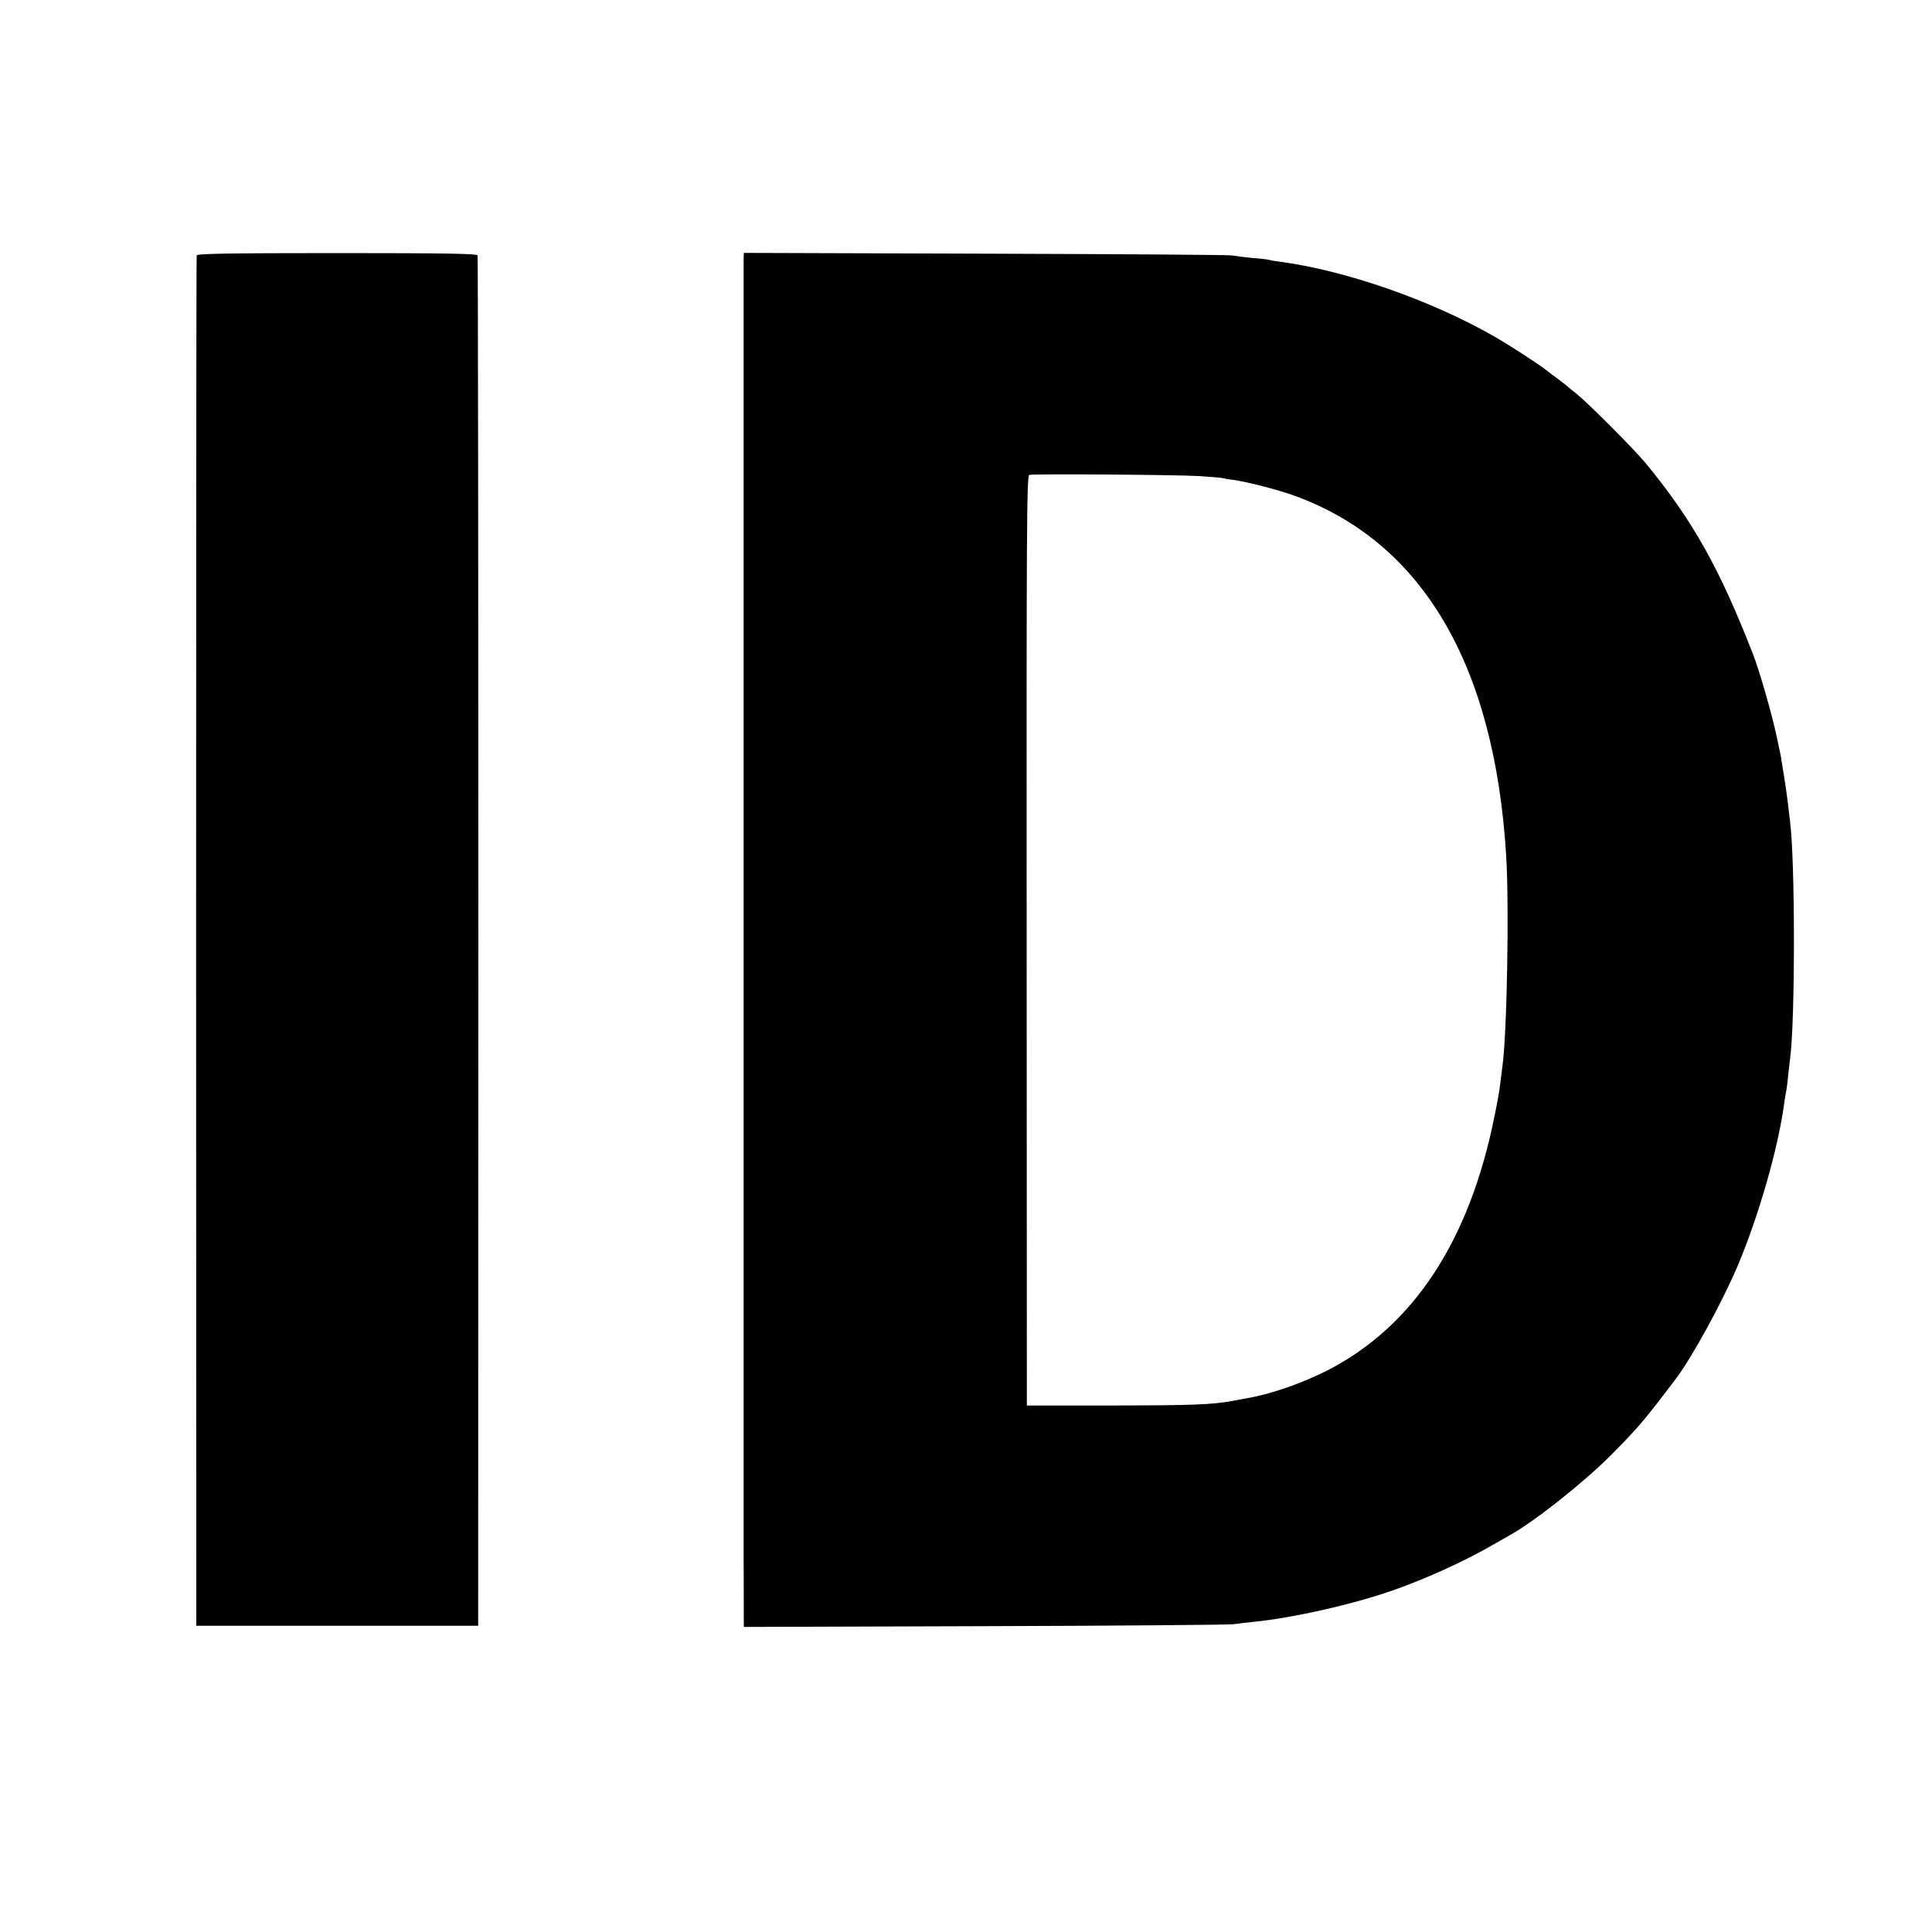<?xml version="1.0" standalone="no"?>
<!DOCTYPE svg PUBLIC "-//W3C//DTD SVG 20010904//EN"
 "http://www.w3.org/TR/2001/REC-SVG-20010904/DTD/svg10.dtd">
<svg version="1.0" xmlns="http://www.w3.org/2000/svg"
 width="1000pt" height="1000pt" viewBox="0 0 1000 1000"
 preserveAspectRatio="xMidYMid meet">
<g transform="translate(0,1000) scale(0.1,-0.1)"
fill="#000000" stroke="none">
<path d="M1018 8678 c-2 -7 -3 -1606 -3 -3553 l1 -3540 729 0 730 0 1 3540 c0
1947 -2 3546 -4 3553 -3 9 -158 12 -727 12 -570 0 -724 -3 -727 -12z"/>
<path d="M3849 8658 c0 -42 0 -6162 0 -6686 l1 -393 1248 4 c686 2 1265 7
1287 10 22 3 67 9 100 12 206 20 524 92 732 166 153 54 341 138 473 212 58 33
114 65 125 71 131 73 386 276 525 416 124 125 163 170 263 300 31 41 61 80 65
85 87 113 245 402 327 595 108 256 210 611 240 840 3 25 8 52 10 60 2 8 7 44
10 80 4 36 9 79 11 95 26 201 26 1018 -1 1225 -2 19 -7 58 -10 85 -3 28 -10
77 -15 110 -5 33 -12 77 -16 99 -3 21 -7 46 -9 55 -2 9 -11 49 -19 89 -25 117
-89 340 -121 422 -174 448 -314 698 -559 995 -60 72 -293 306 -354 355 -24 19
-52 42 -62 51 -10 8 -31 24 -46 35 -14 10 -38 28 -53 40 -41 32 -189 128 -266
172 -329 189 -776 344 -1115 388 -19 2 -42 6 -50 9 -8 2 -49 7 -90 10 -41 4
-88 10 -105 13 -16 3 -591 7 -1277 9 l-1248 4 -1 -33z m2353 -1122 c67 -4 124
-9 128 -11 3 -1 28 -6 55 -9 70 -10 227 -50 313 -81 664 -240 1038 -875 1098
-1865 16 -270 4 -928 -20 -1093 -3 -23 -8 -62 -11 -87 -2 -25 -16 -102 -30
-170 -130 -646 -422 -1088 -868 -1315 -129 -65 -289 -121 -407 -141 -14 -3
-50 -9 -80 -15 -113 -20 -205 -23 -630 -24 l-435 0 -1 2407 c-1 2157 0 2407
14 2410 30 6 753 1 874 -6z"/>
</g>
</svg>
